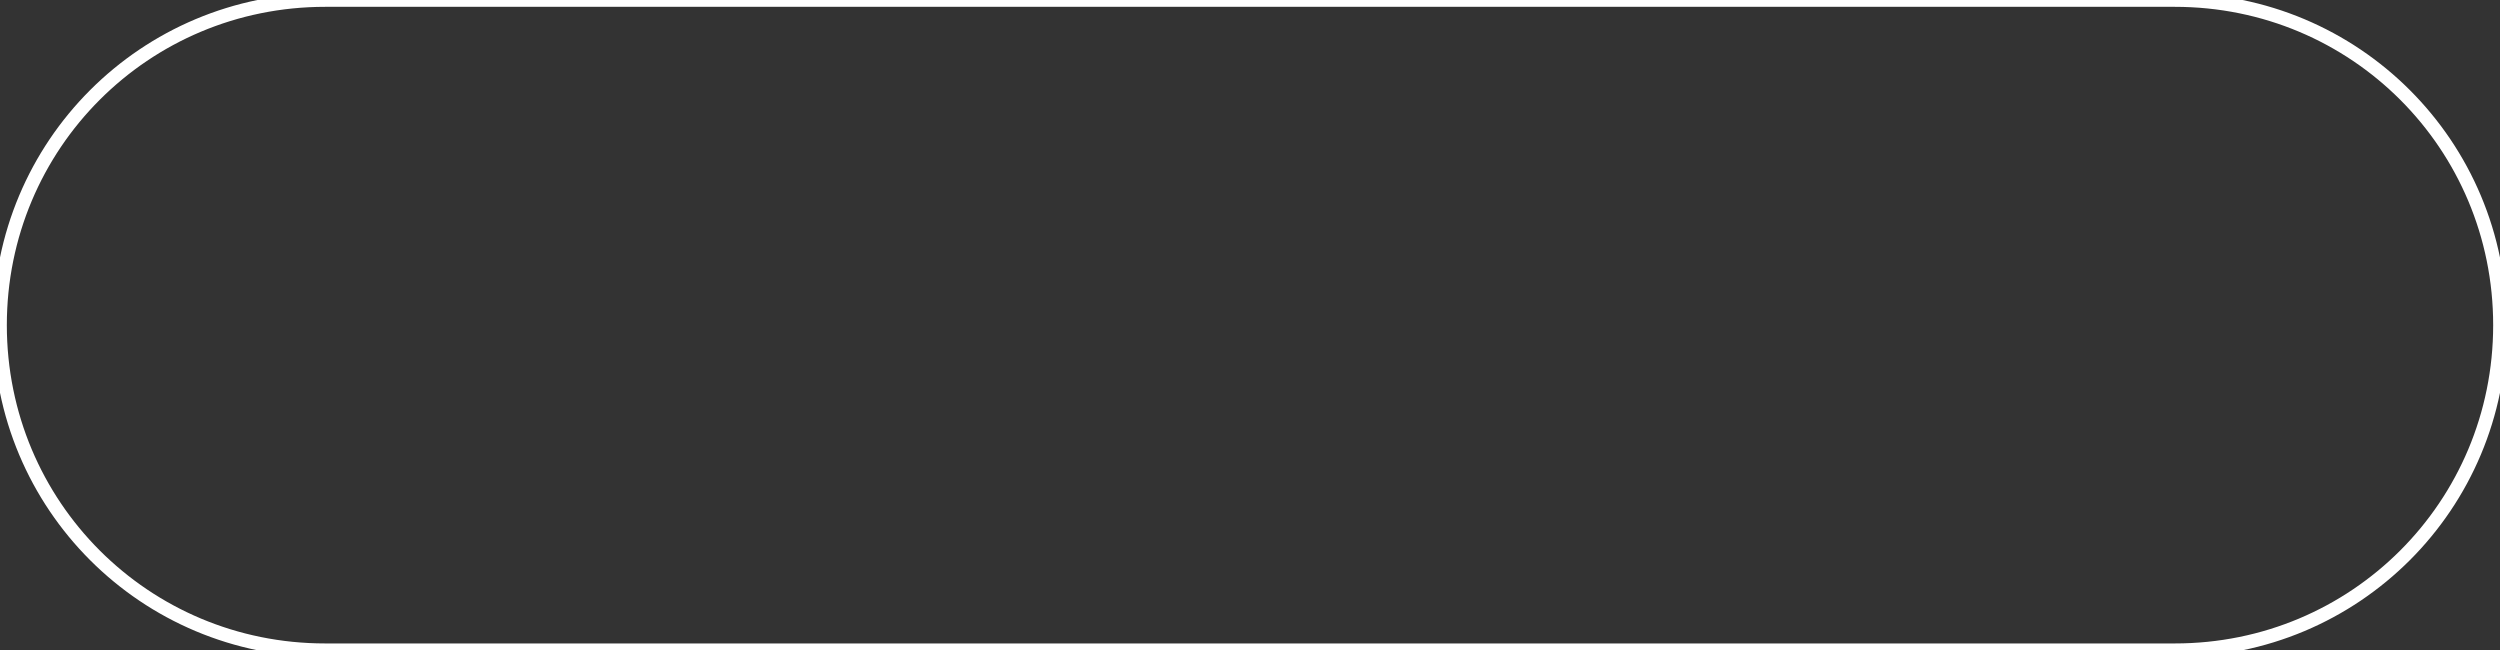 <?xml version="1.0" encoding="utf-8"?>
<!-- Generator: Adobe Illustrator 23.0.1, SVG Export Plug-In . SVG Version: 6.00 Build 0)  -->
<svg version="1.1" id="OBJECTS" xmlns="http://www.w3.org/2000/svg" xmlns:xlink="http://www.w3.org/1999/xlink" x="0px" y="0px"
	 viewBox="0 0 91.5 23.8" style="enable-background:new 0 0 91.5 23.8;" xml:space="preserve">
<rect x="0" y="0" width="91.5" height="23.8" fill="#333333" stroke="none"/>
<style type="text/css">
	.st0{fill:none;stroke:#FFFFFF;stroke-width:0.5;stroke-miterlimit:10;}
</style>
<title>LabelWoLine</title>
<path class="st0" d="M79.6,23.8H11.9C5.3,23.8,0,18.5,0,11.9l0,0C0,5.3,5.3,0,11.9,0h67.7c6.6,0,11.9,5.3,11.9,11.9l0,0
	C91.5,18.5,86.2,23.8,79.6,23.8z"/>
</svg>
